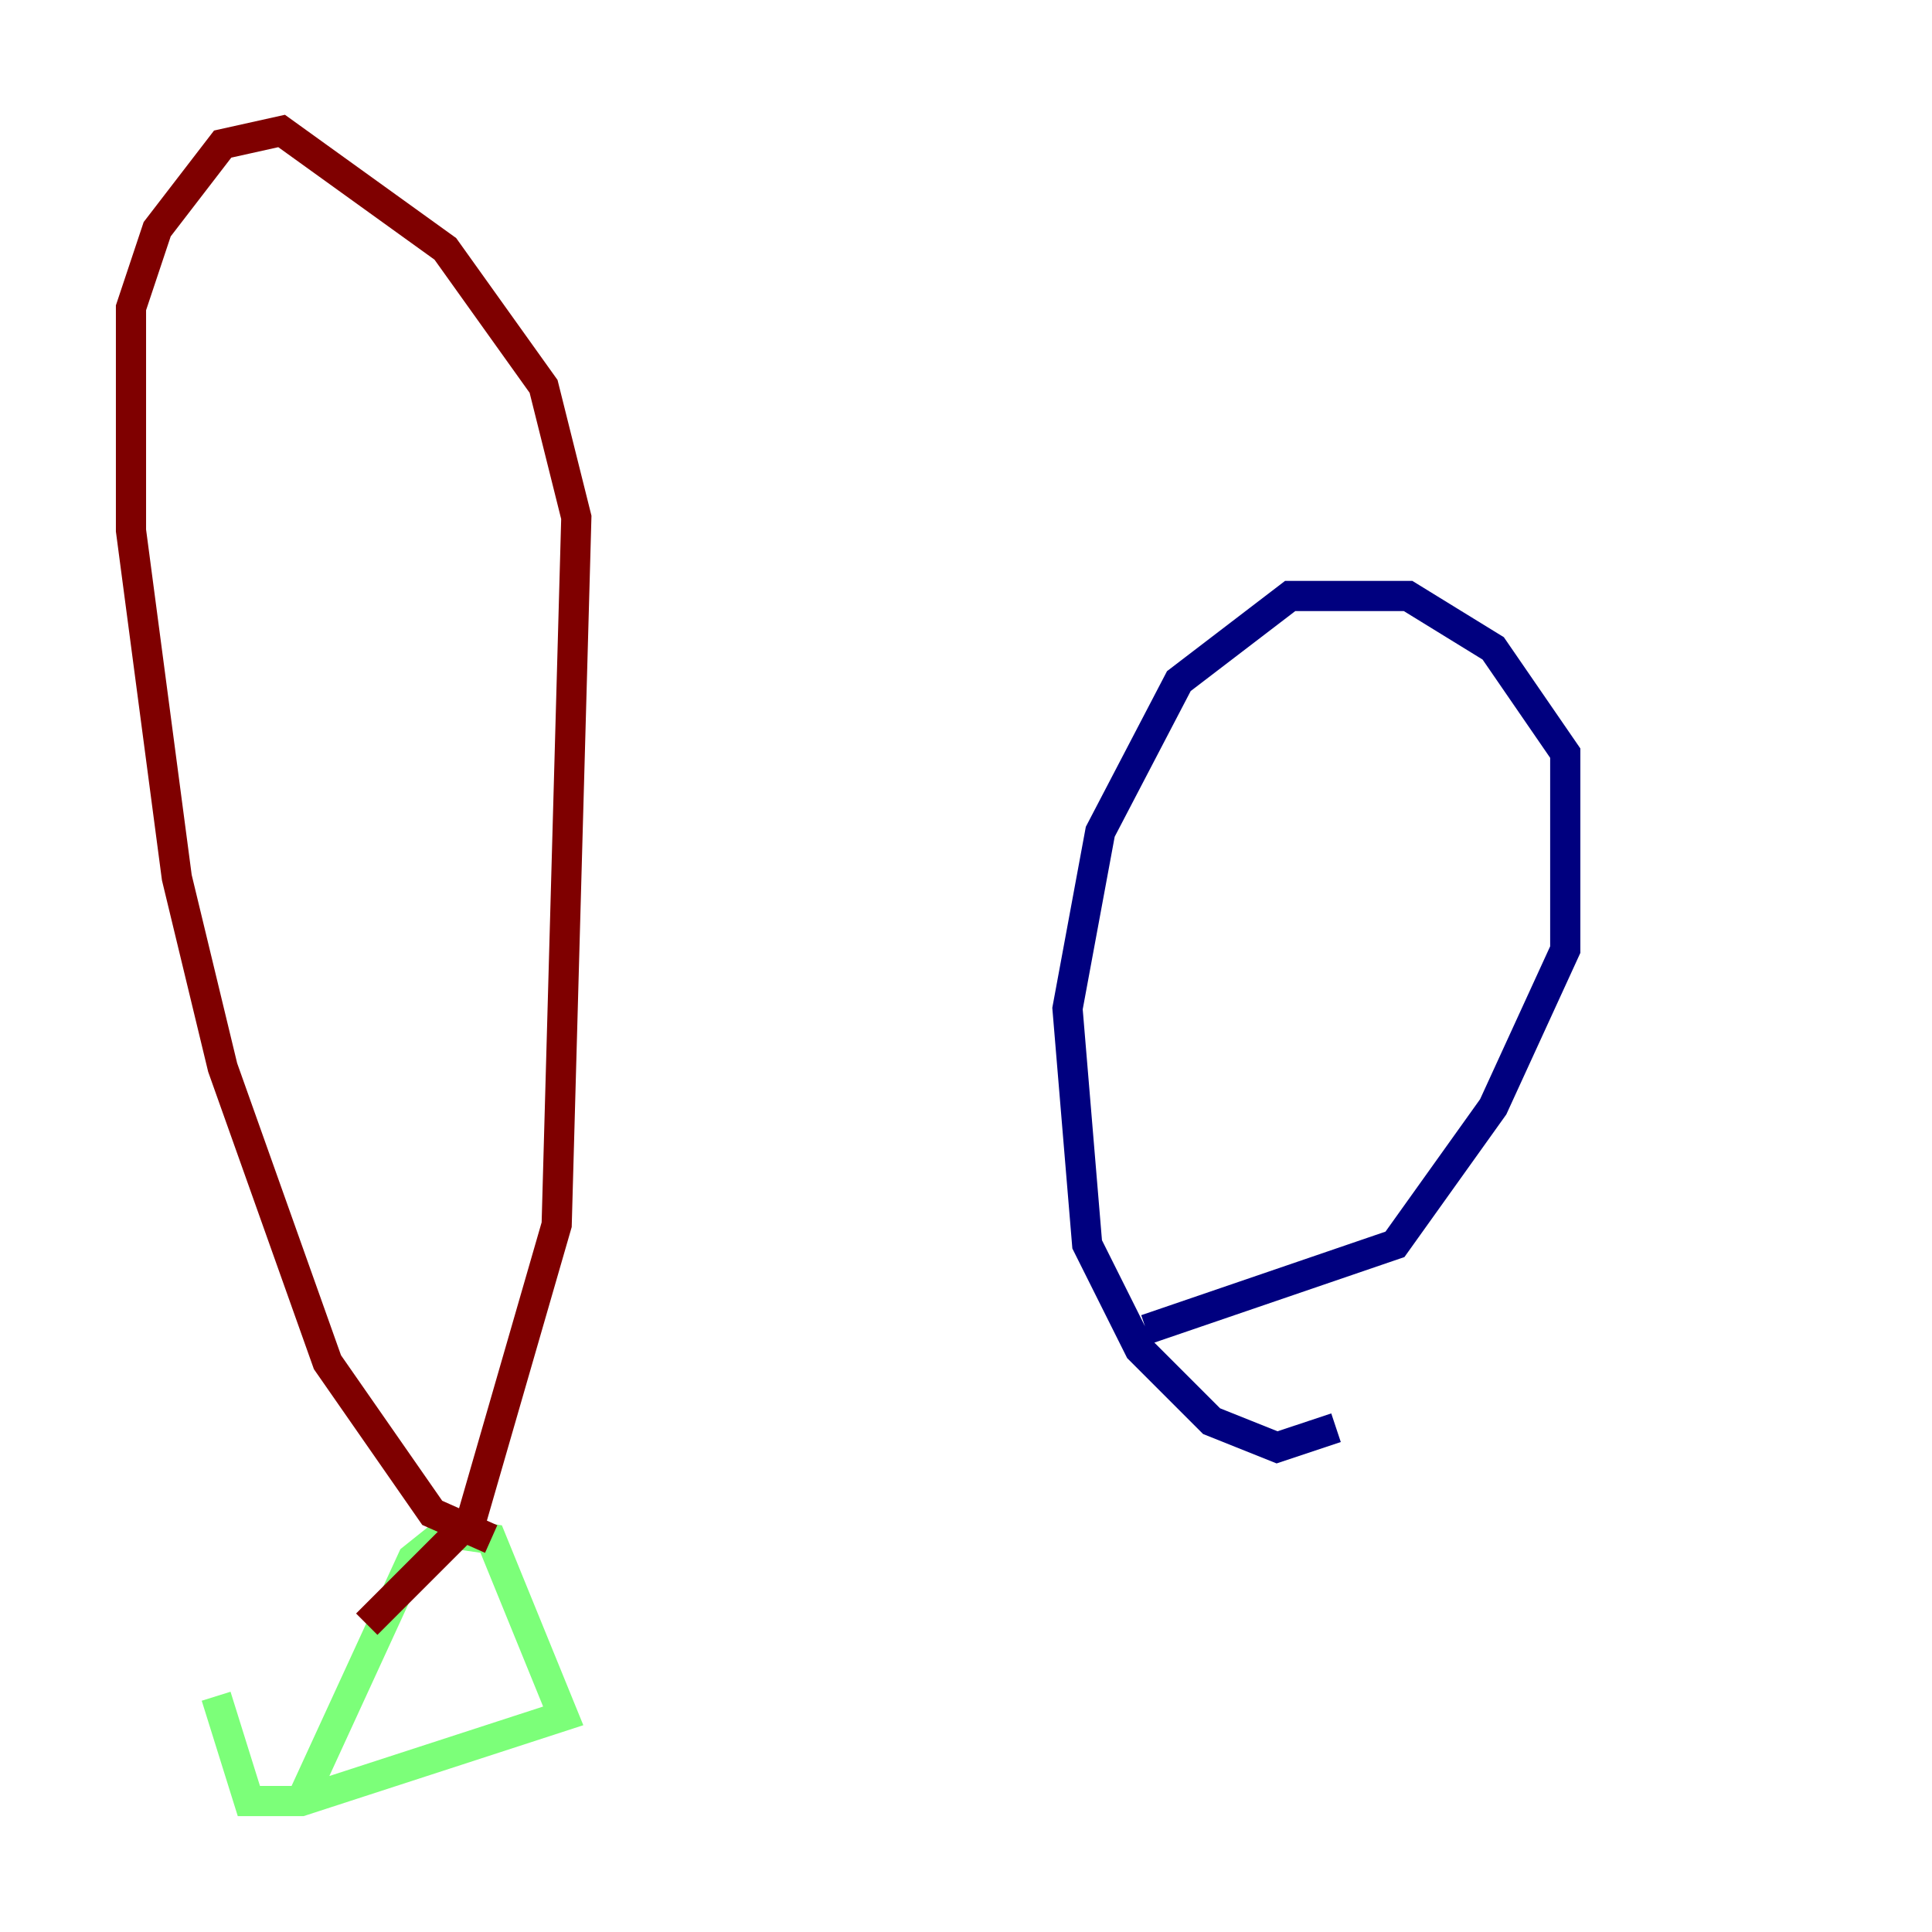 <?xml version="1.0" encoding="utf-8" ?>
<svg baseProfile="tiny" height="128" version="1.2" viewBox="0,0,128,128" width="128" xmlns="http://www.w3.org/2000/svg" xmlns:ev="http://www.w3.org/2001/xml-events" xmlns:xlink="http://www.w3.org/1999/xlink"><defs /><polyline fill="none" points="88.515,94.59 84.61,95.891 80.271,94.156 75.498,89.383 72.027,82.441 70.725,66.82 72.895,55.105 78.102,45.125 85.478,39.485 93.288,39.485 98.929,42.956 103.702,49.898 103.702,62.915 98.929,73.329 92.42,82.441 75.932,88.081" stroke="#00007f" stroke-width="2" /><polyline fill="none" points="19.959,119.322 27.336,103.268 29.505,101.532 32.542,101.966 37.315,113.681 19.959,119.322 16.488,119.322 14.319,112.38" stroke="#7cff79" stroke-width="2" /><polyline fill="none" points="32.542,101.966 28.637,100.231 21.695,90.251 14.752,70.725 11.715,58.142 8.678,35.146 8.678,20.393 10.414,15.186 14.752,9.546 18.658,8.678 29.505,16.488 36.014,25.6 38.183,34.278 36.881,81.139 31.241,100.664 24.298,107.607" stroke="#7f0000" stroke-width="2" /></svg>